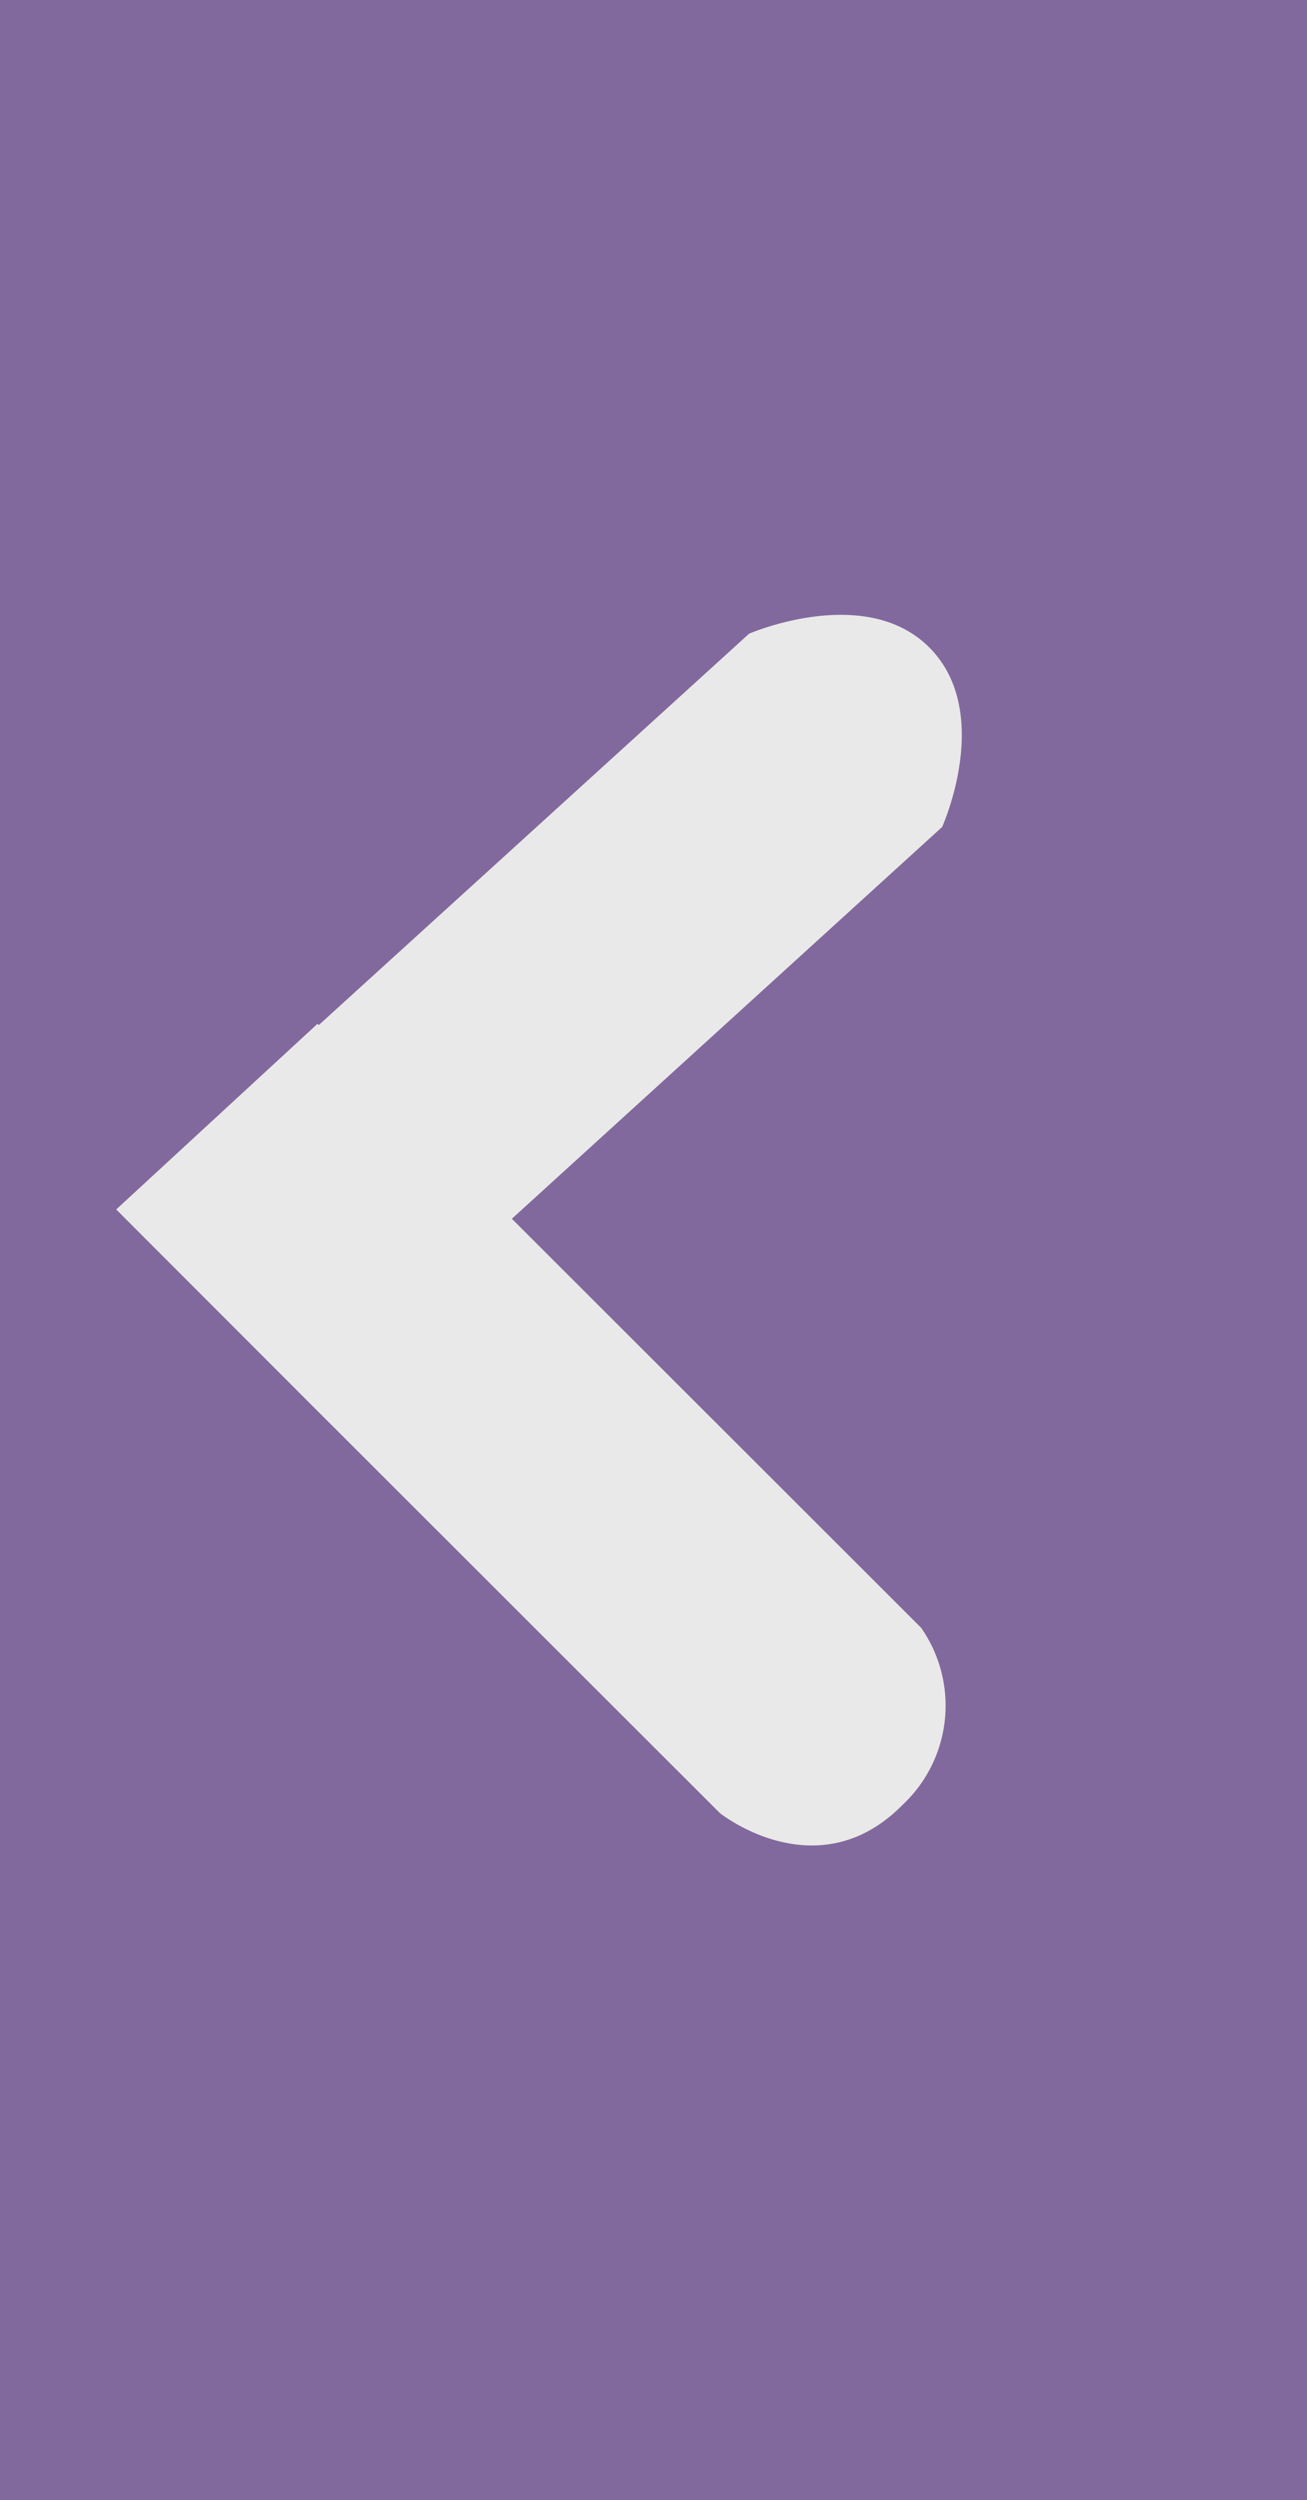 <svg xmlns="http://www.w3.org/2000/svg" width="34" height="65" viewBox="0 0 34 65">
  <defs>
    <style>
      .cls-1 {
        fill: #82699d;
      }

      .cls-1, .cls-2 {
        fill-rule: evenodd;
      }

      .cls-2 {
        fill: #e9e9e9;
      }
    </style>
  </defs>
  <path class="cls-1" d="M175,343H141v65h34V343Z" transform="translate(-141 -343)"/>
  <path class="cls-2" d="M144.023,374.443l5.023,5.026,0,0,10.681,10.667s2.538,2.032,4.756-.217a3.534,3.534,0,0,0,.479-4.6l-10.647-10.634L165.508,364.5s1.343-2.968-.322-4.656-4.7-.369-4.7-0.369l-11.194,10.175-0.033-.033Z" transform="translate(-141 -343)"/>
</svg>
